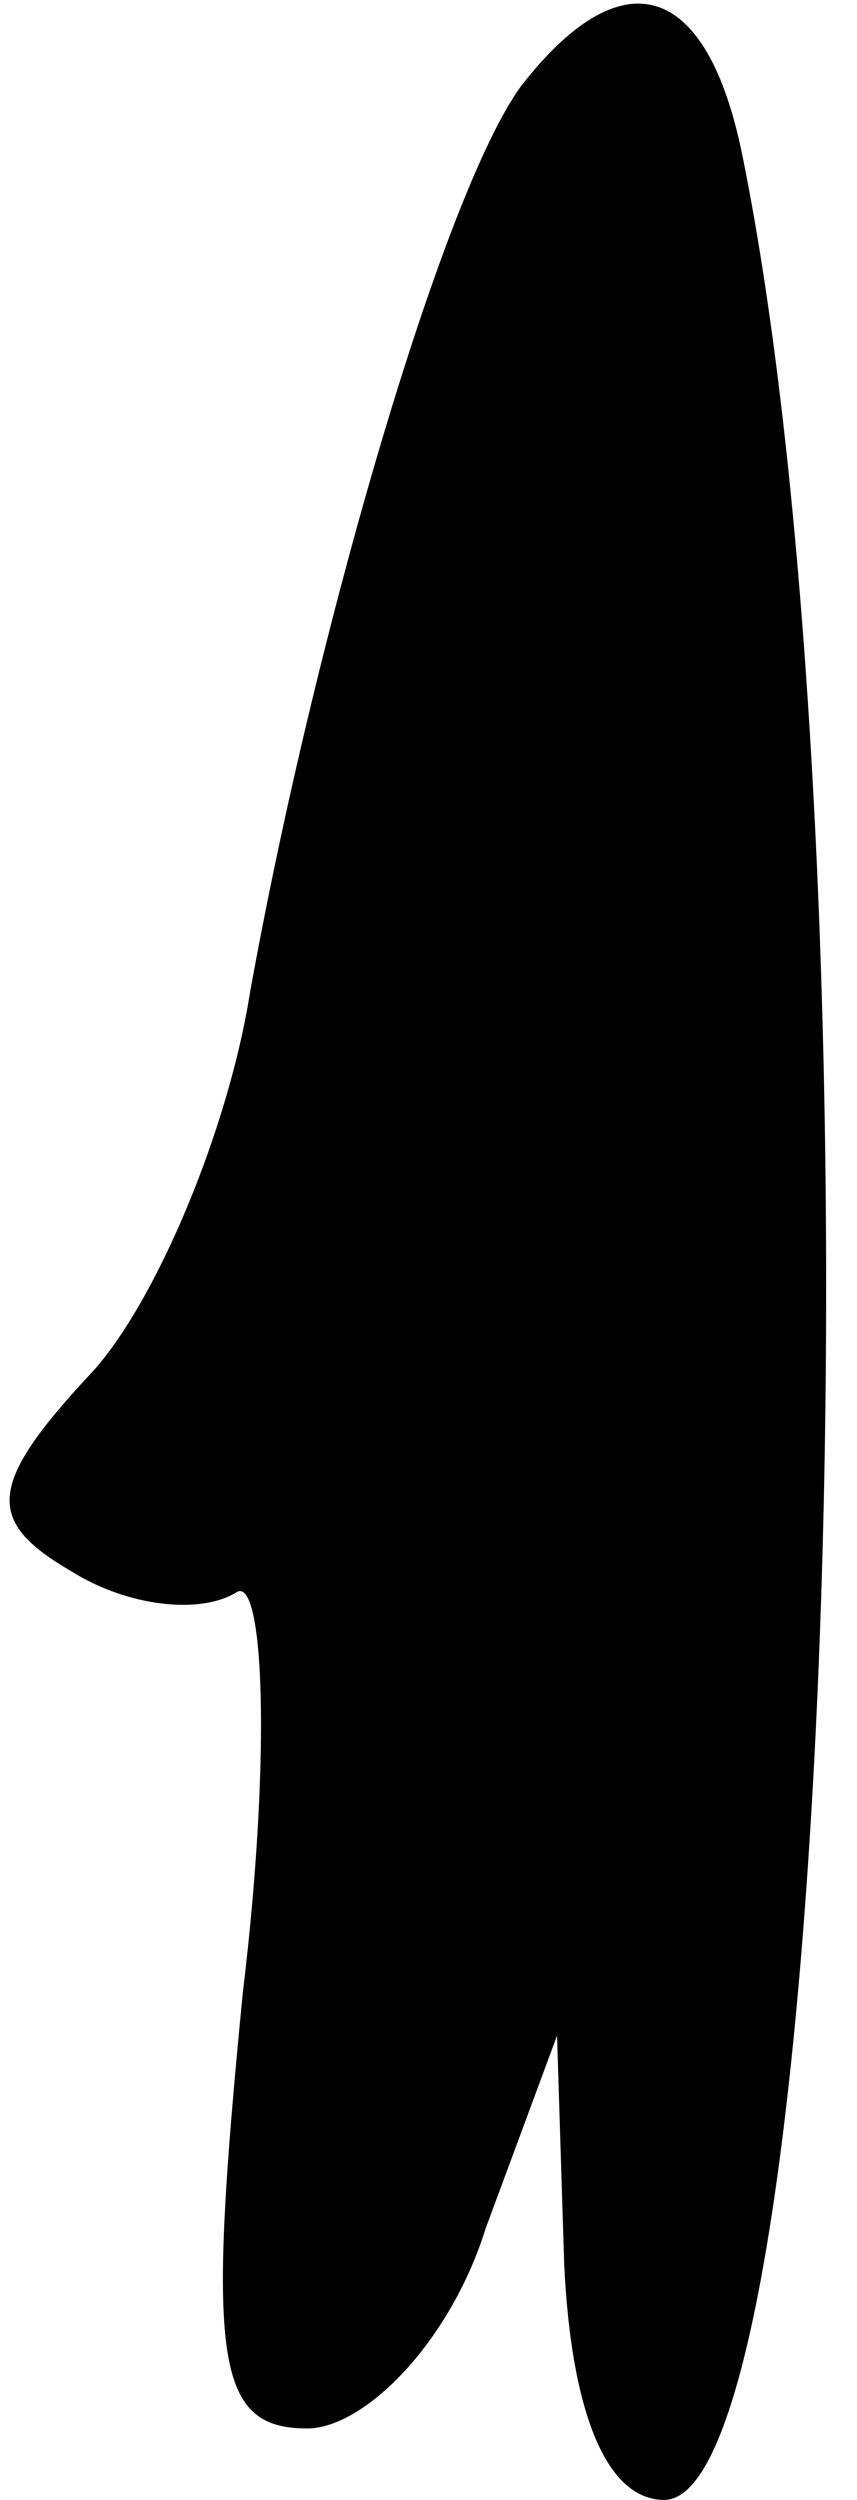 <?xml version="1.0" standalone="no"?>
<!DOCTYPE svg PUBLIC "-//W3C//DTD SVG 20010904//EN"
 "http://www.w3.org/TR/2001/REC-SVG-20010904/DTD/svg10.dtd">
<svg version="1.0" xmlns="http://www.w3.org/2000/svg"
 width="12pt" height="35pt" viewBox="0 0 12 35"
 preserveAspectRatio="xMidYMid meet">
<g transform="translate(0,35) scale(0.1,-0.1)"
fill="#000000" stroke="none">
<path fill="#000000" stroke="none" d="M73 338 c-11 -15 -29 -77 -38 -127 -3
-19 -13 -43 -22 -53 -15 -16 -15 -21 -3 -28 8 -5 18 -6 23 -3 4 3 5 -23 1 -56
-5 -51 -4 -61 9 -61 8 0 20 12 25 28 l10 27 1 -32 c1 -21 6 -33 14 -33 24 0
31 229 11 328 -5 25 -17 28 -31 10z"/>
</g>
</svg>
